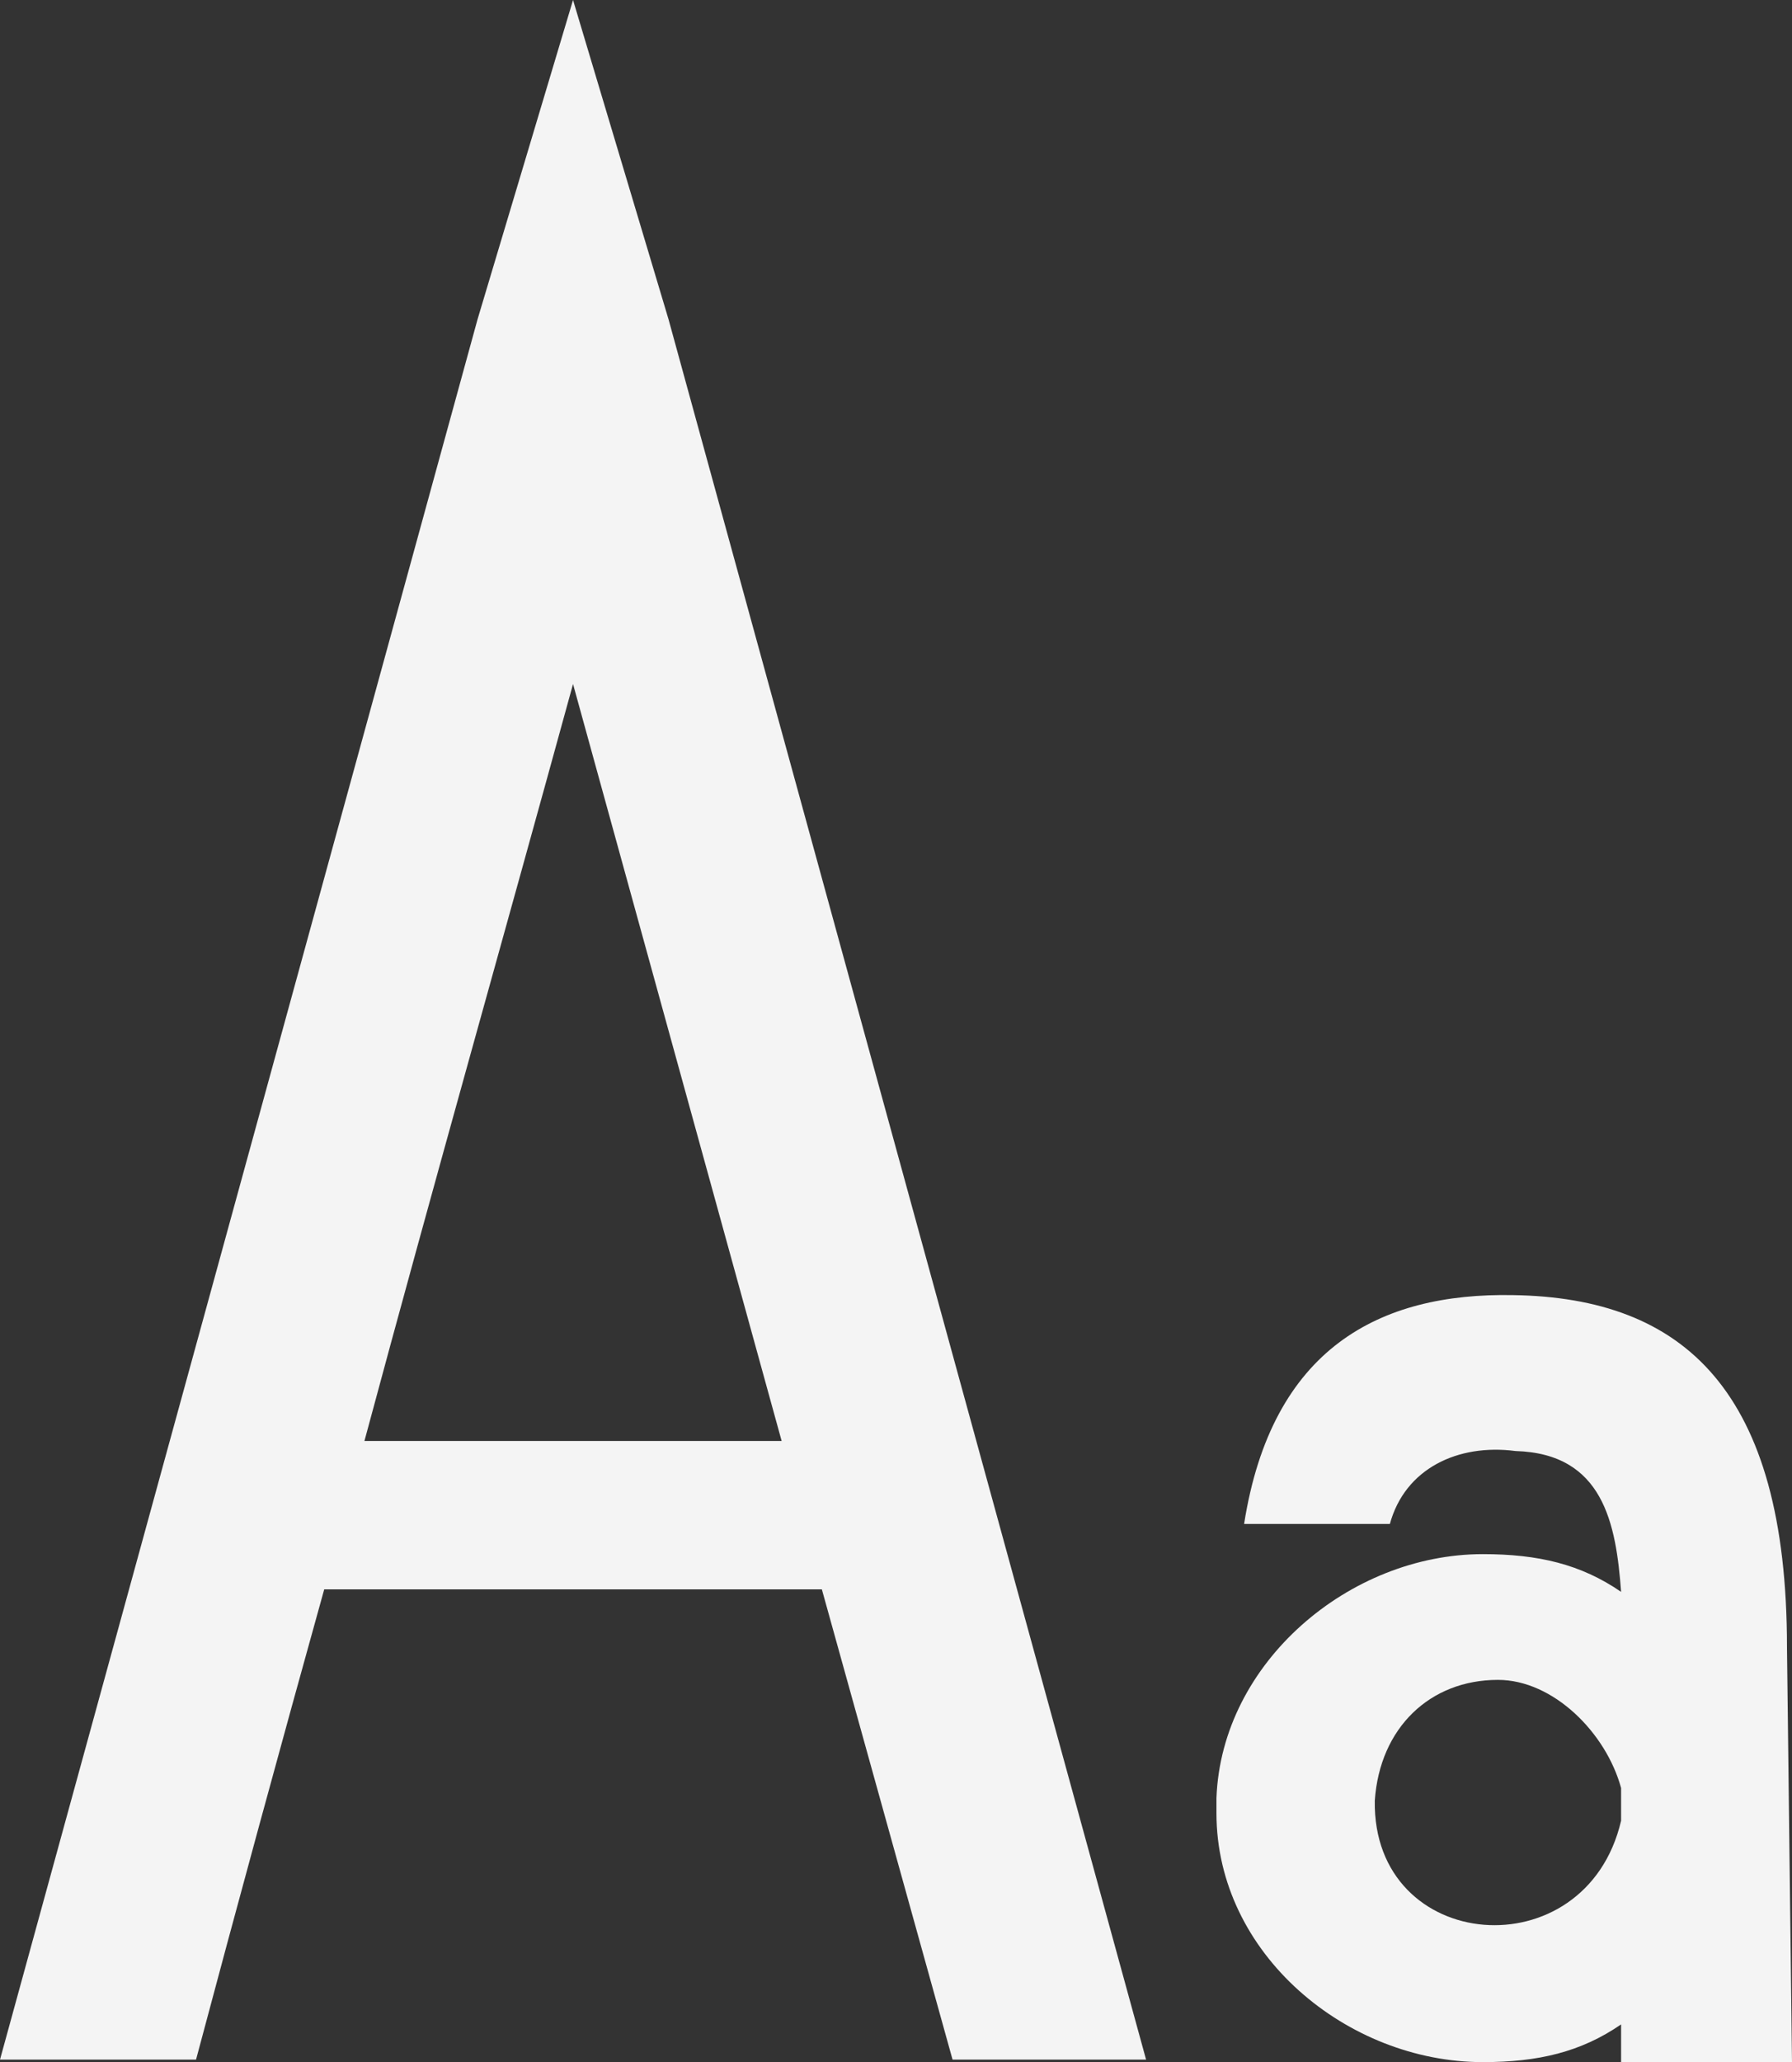 <svg xmlns="http://www.w3.org/2000/svg" viewBox="0 0 213.9 246"><rect x="0" y="0" width="213.9" height="246" fill="#333333" stroke="none"/><defs><style>.cls-1{fill:#f4f4f4;}</style></defs><title>Asset 2</title><g id="Layer_2" data-name="Layer 2"><g id="Layer_1-2" data-name="Layer 1"><path class="cls-1" d="M136.8,245.7H113.7L98.1,189.6H38.7c-5.1,18.3-10.5,38.1-15.3,56.1H0L57,38.1,68.4,0,79.8,38.1ZM93.3,171.9,68.4,81.6c-8.4,30.6-16.5,59.1-24.9,90.3Z"/><path class="cls-1" d="M193.5,246v-4.5c-4.8,3.3-9.9,4.5-16.5,4.5-16.2,0-31.8-12.9-31.8-29.7v-1.8c.6-16.2,15.9-29.1,31.8-29.1,6.6,0,11.7,1.2,16.5,4.5-.6-8.1-2.1-16.5-12.6-16.8-6.9-.9-13.2,2.1-15,8.7H148.5c3.3-21,16.2-27.6,32.1-27.3,20.4.3,32.7,11.4,32.7,42l.6,49.5Zm0-28.8v-3.9c-1.8-6.6-8.1-12.9-14.7-12.9-8.1,0-14.1,5.7-14.7,14.4C163.8,233.1,189.3,235.2,193.5,217.2Z"/></g></g></svg>